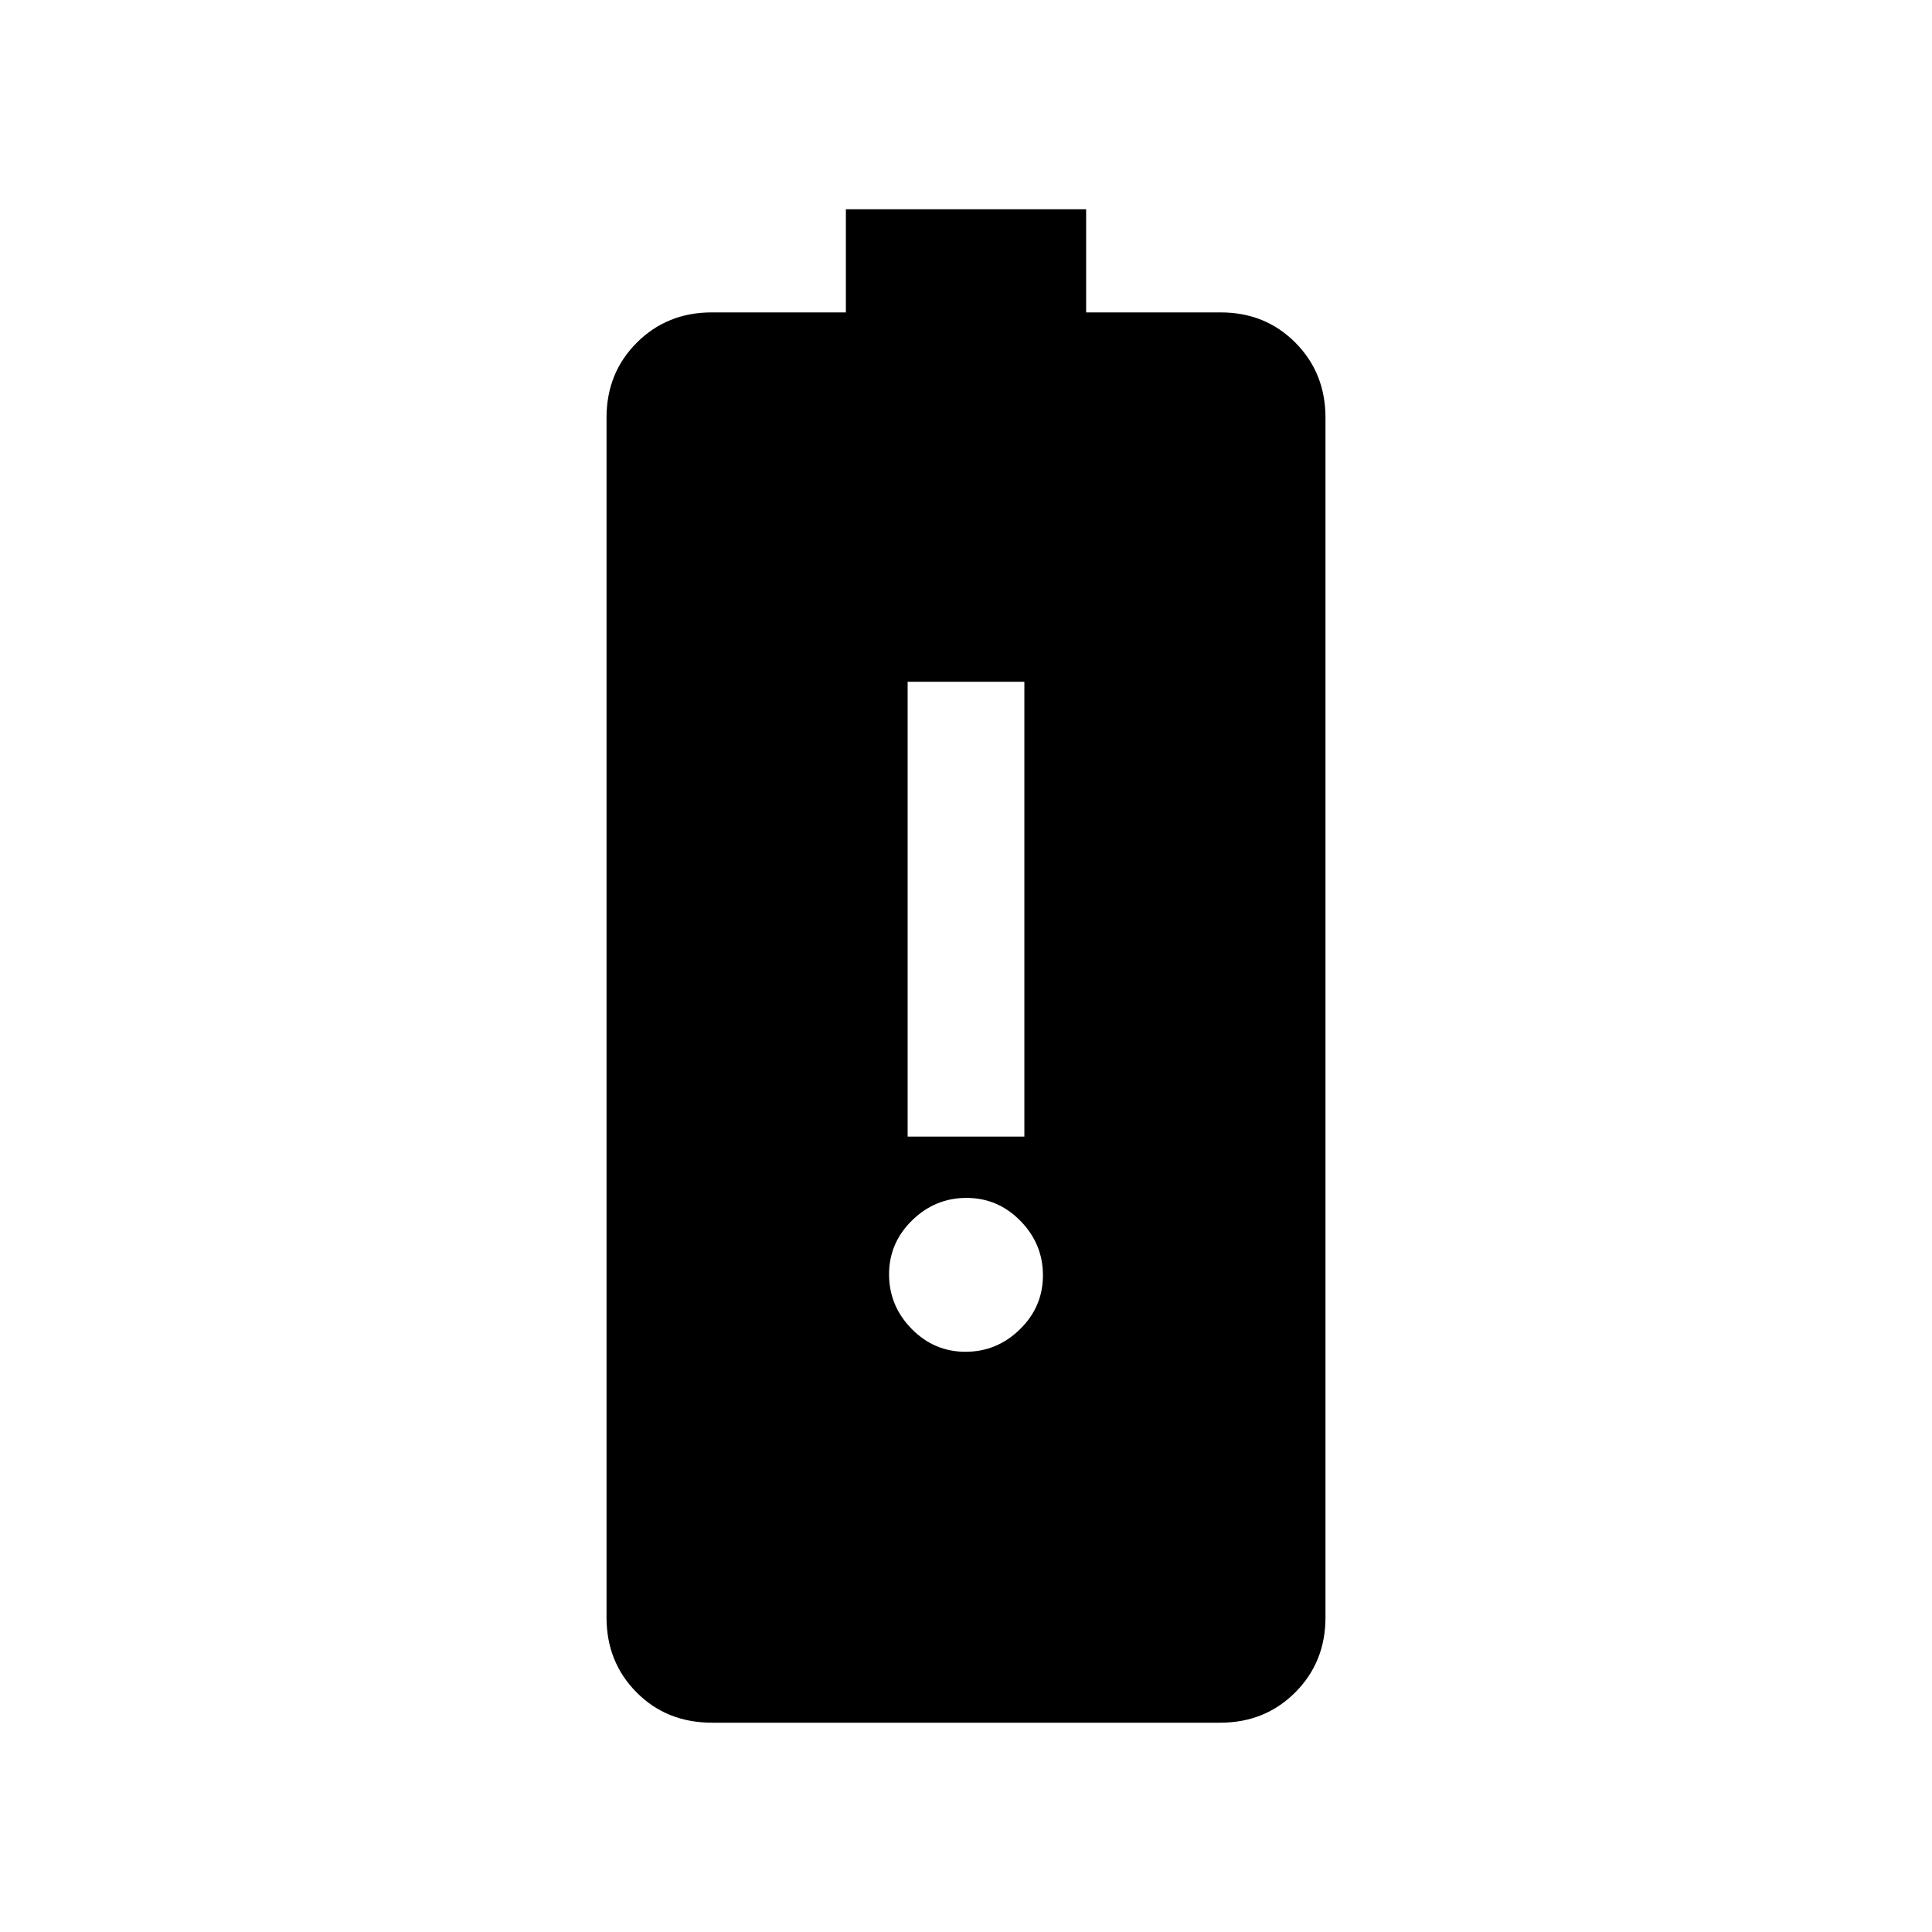 <svg xmlns="http://www.w3.org/2000/svg" height="20" viewBox="0 -960 960 960" width="20"><path d="M451-395.23h58v-226h-58v226Zm28.76 106.92q15.62 0 27.05-11.18 11.42-11.19 11.42-26.81t-11.18-27.05q-11.19-11.42-26.81-11.42t-27.05 11.19q-11.42 11.18-11.42 26.8 0 15.63 11.18 27.05 11.19 11.42 26.81 11.42ZM353.82-104q-22.55 0-37.49-15.04-14.95-15.04-14.95-37.27v-596.15q0-22.23 15.04-37.27 15.04-15.04 37.27-15.04h66.62V-856h119.38v51.23h66.78q22.26 0 37.2 15.04 14.95 15.04 14.95 37.27v596.15q0 22.23-15.04 37.27Q628.54-104 606.31-104H353.82Z"/></svg>